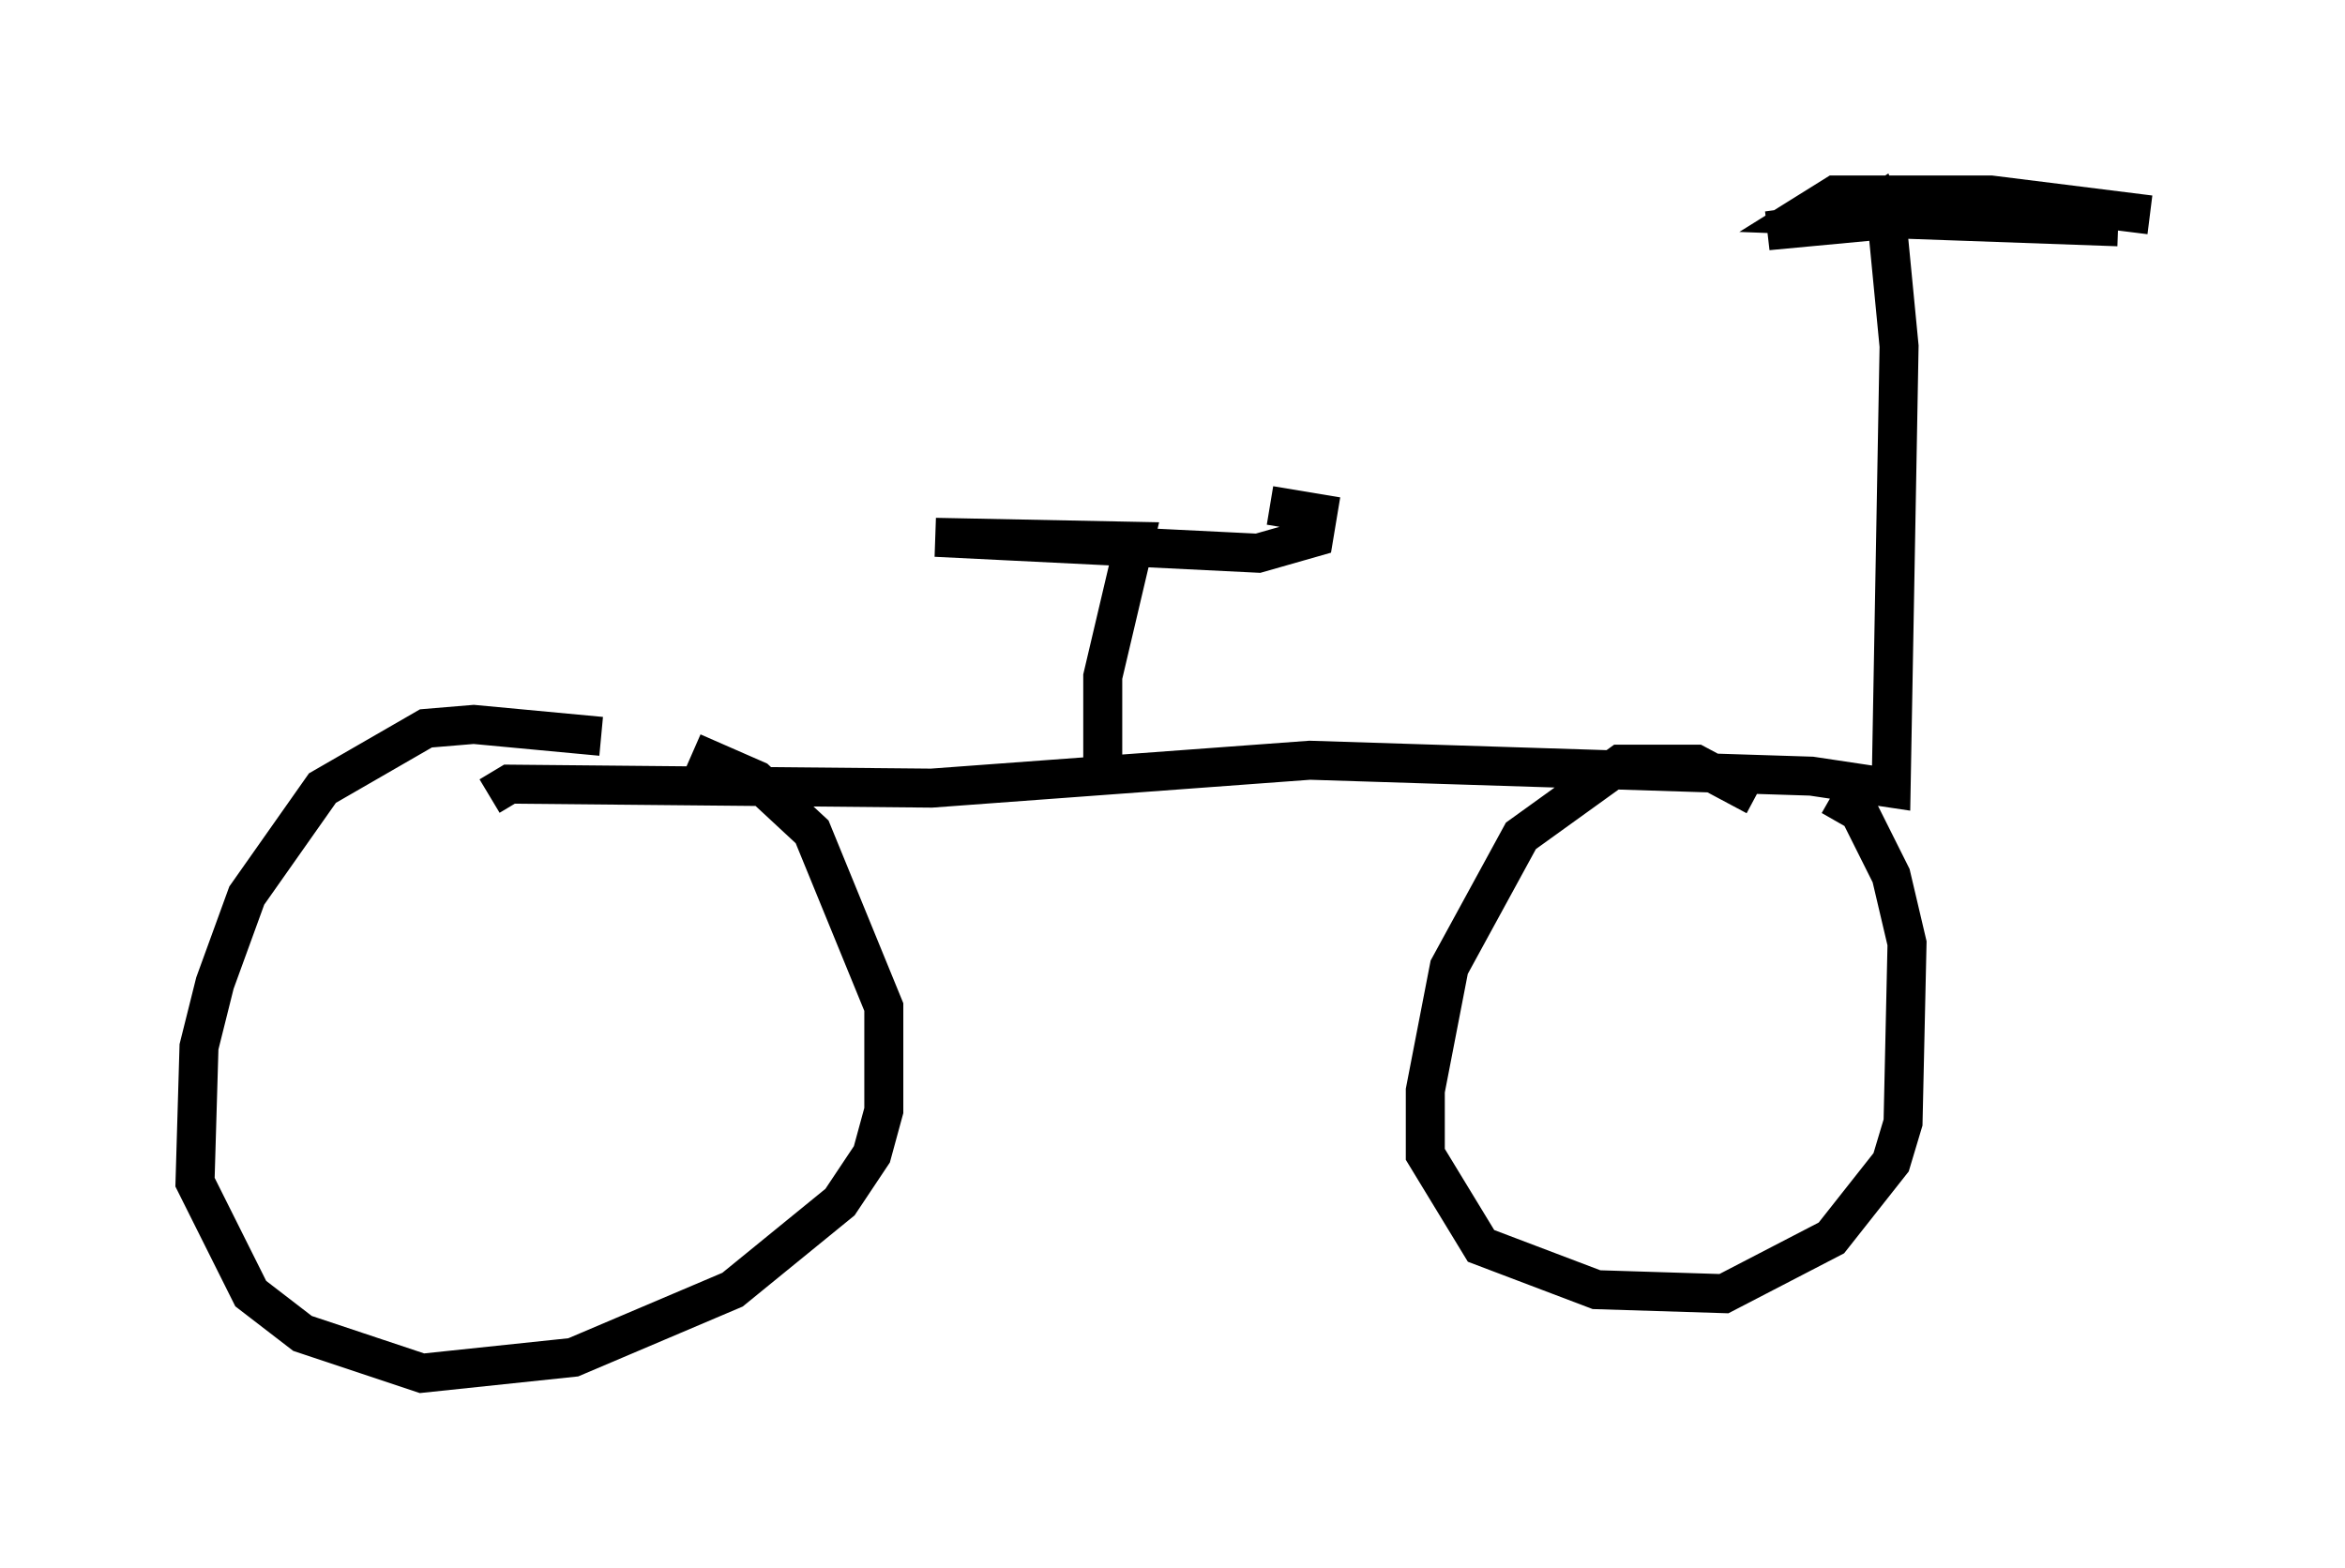 <?xml version="1.0" encoding="utf-8" ?>
<svg baseProfile="full" height="40.217" version="1.1" width="60.123" xmlns="http://www.w3.org/2000/svg" xmlns:ev="http://www.w3.org/2001/xml-events" xmlns:xlink="http://www.w3.org/1999/xlink"><defs /><rect fill="white" height="40.217" width="60.123" x="0" y="0" /><path d="M17.148, 19.7 m-1.735, -0.817 l-3.267, -0.306 -1.225, 0.102 l-2.654, 1.531 -1.94, 2.756 l-0.817, 2.246 -0.408, 1.633 l-0.102, 3.471 1.429, 2.858 l1.327, 1.021 3.063, 1.021 l3.879, -0.408 4.083, -1.735 l2.756, -2.246 0.817, -1.225 l0.306, -1.123 0.0, -2.654 l-1.838, -4.492 -1.429, -1.327 l-1.633, -0.715 m27.257, 1.123 l-1.531, -0.817 -1.94, 0.0 l-2.552, 1.838 -1.838, 3.369 l-0.613, 3.165 0.0, 1.633 l1.429, 2.348 2.96, 1.123 l3.267, 0.102 2.756, -1.429 l1.531, -1.94 0.306, -1.021 l0.102, -4.594 -0.408, -1.735 l-0.817, -1.633 -0.715, -0.408 m-34.402, 0.0 l0.51, -0.306 10.821, 0.102 l9.698, -0.715 12.863, 0.408 l2.042, 0.306 0.204, -11.331 l-0.306, -3.165 -0.204, -0.51 l-0.613, 0.408 -2.246, 0.306 l3.267, -0.306 5.717, 0.204 l-8.065, -0.306 0.817, -0.51 l3.981, 0.0 4.083, 0.51 m-26.848, 14.088 l0.0, -2.246 0.817, -3.471 l-5.104, -0.102 8.269, 0.408 l1.429, -0.408 0.102, -0.613 l-1.225, -0.204 " fill="none" stroke="black" stroke-width="1" /></svg>
